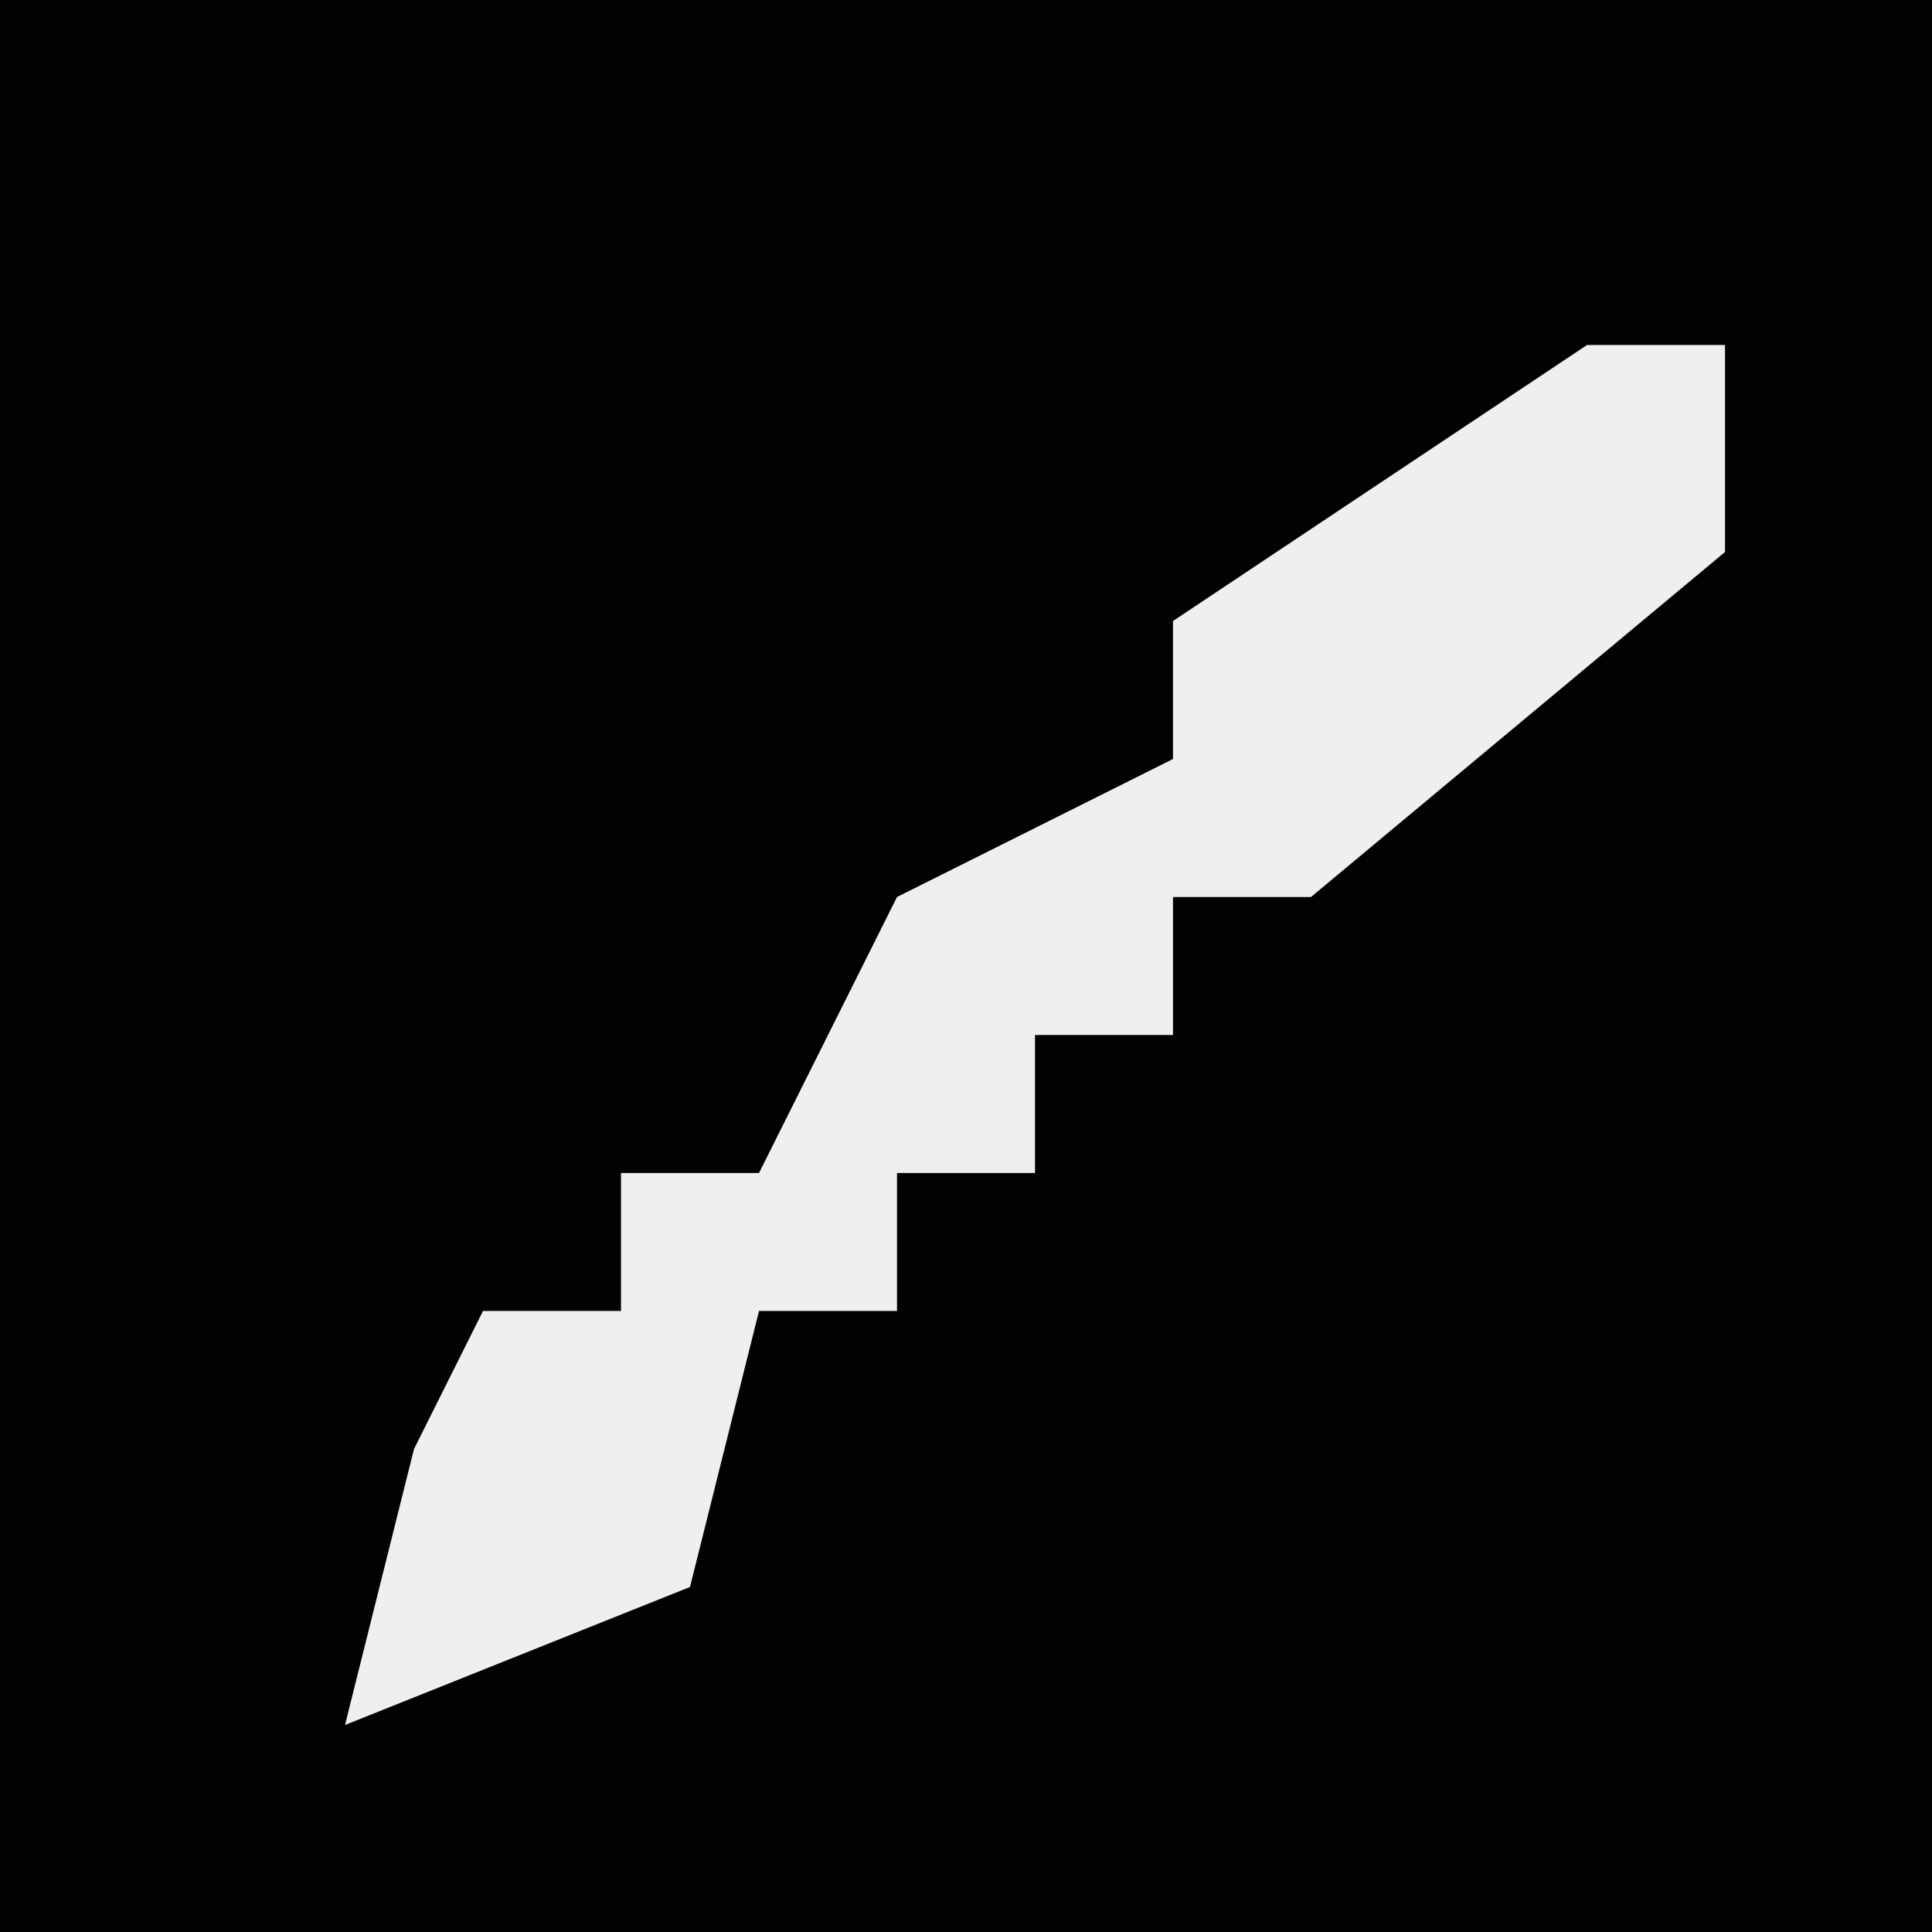 <?xml version="1.0" encoding="UTF-8"?>
<svg version="1.1" xmlns="http://www.w3.org/2000/svg" width="28" height="28">
<path d="M0,0 L28,0 L28,28 L0,28 Z " fill="#020202" transform="translate(0,0)"/>
<path d="M0,0 L2,0 L2,3 L-4,8 L-6,8 L-6,10 L-8,10 L-8,12 L-10,12 L-10,14 L-12,14 L-13,18 L-18,20 L-17,16 L-16,14 L-14,14 L-14,12 L-12,12 L-10,8 L-6,6 L-6,4 Z " fill="#EFEFEF" transform="translate(23,5)"/>
</svg>
